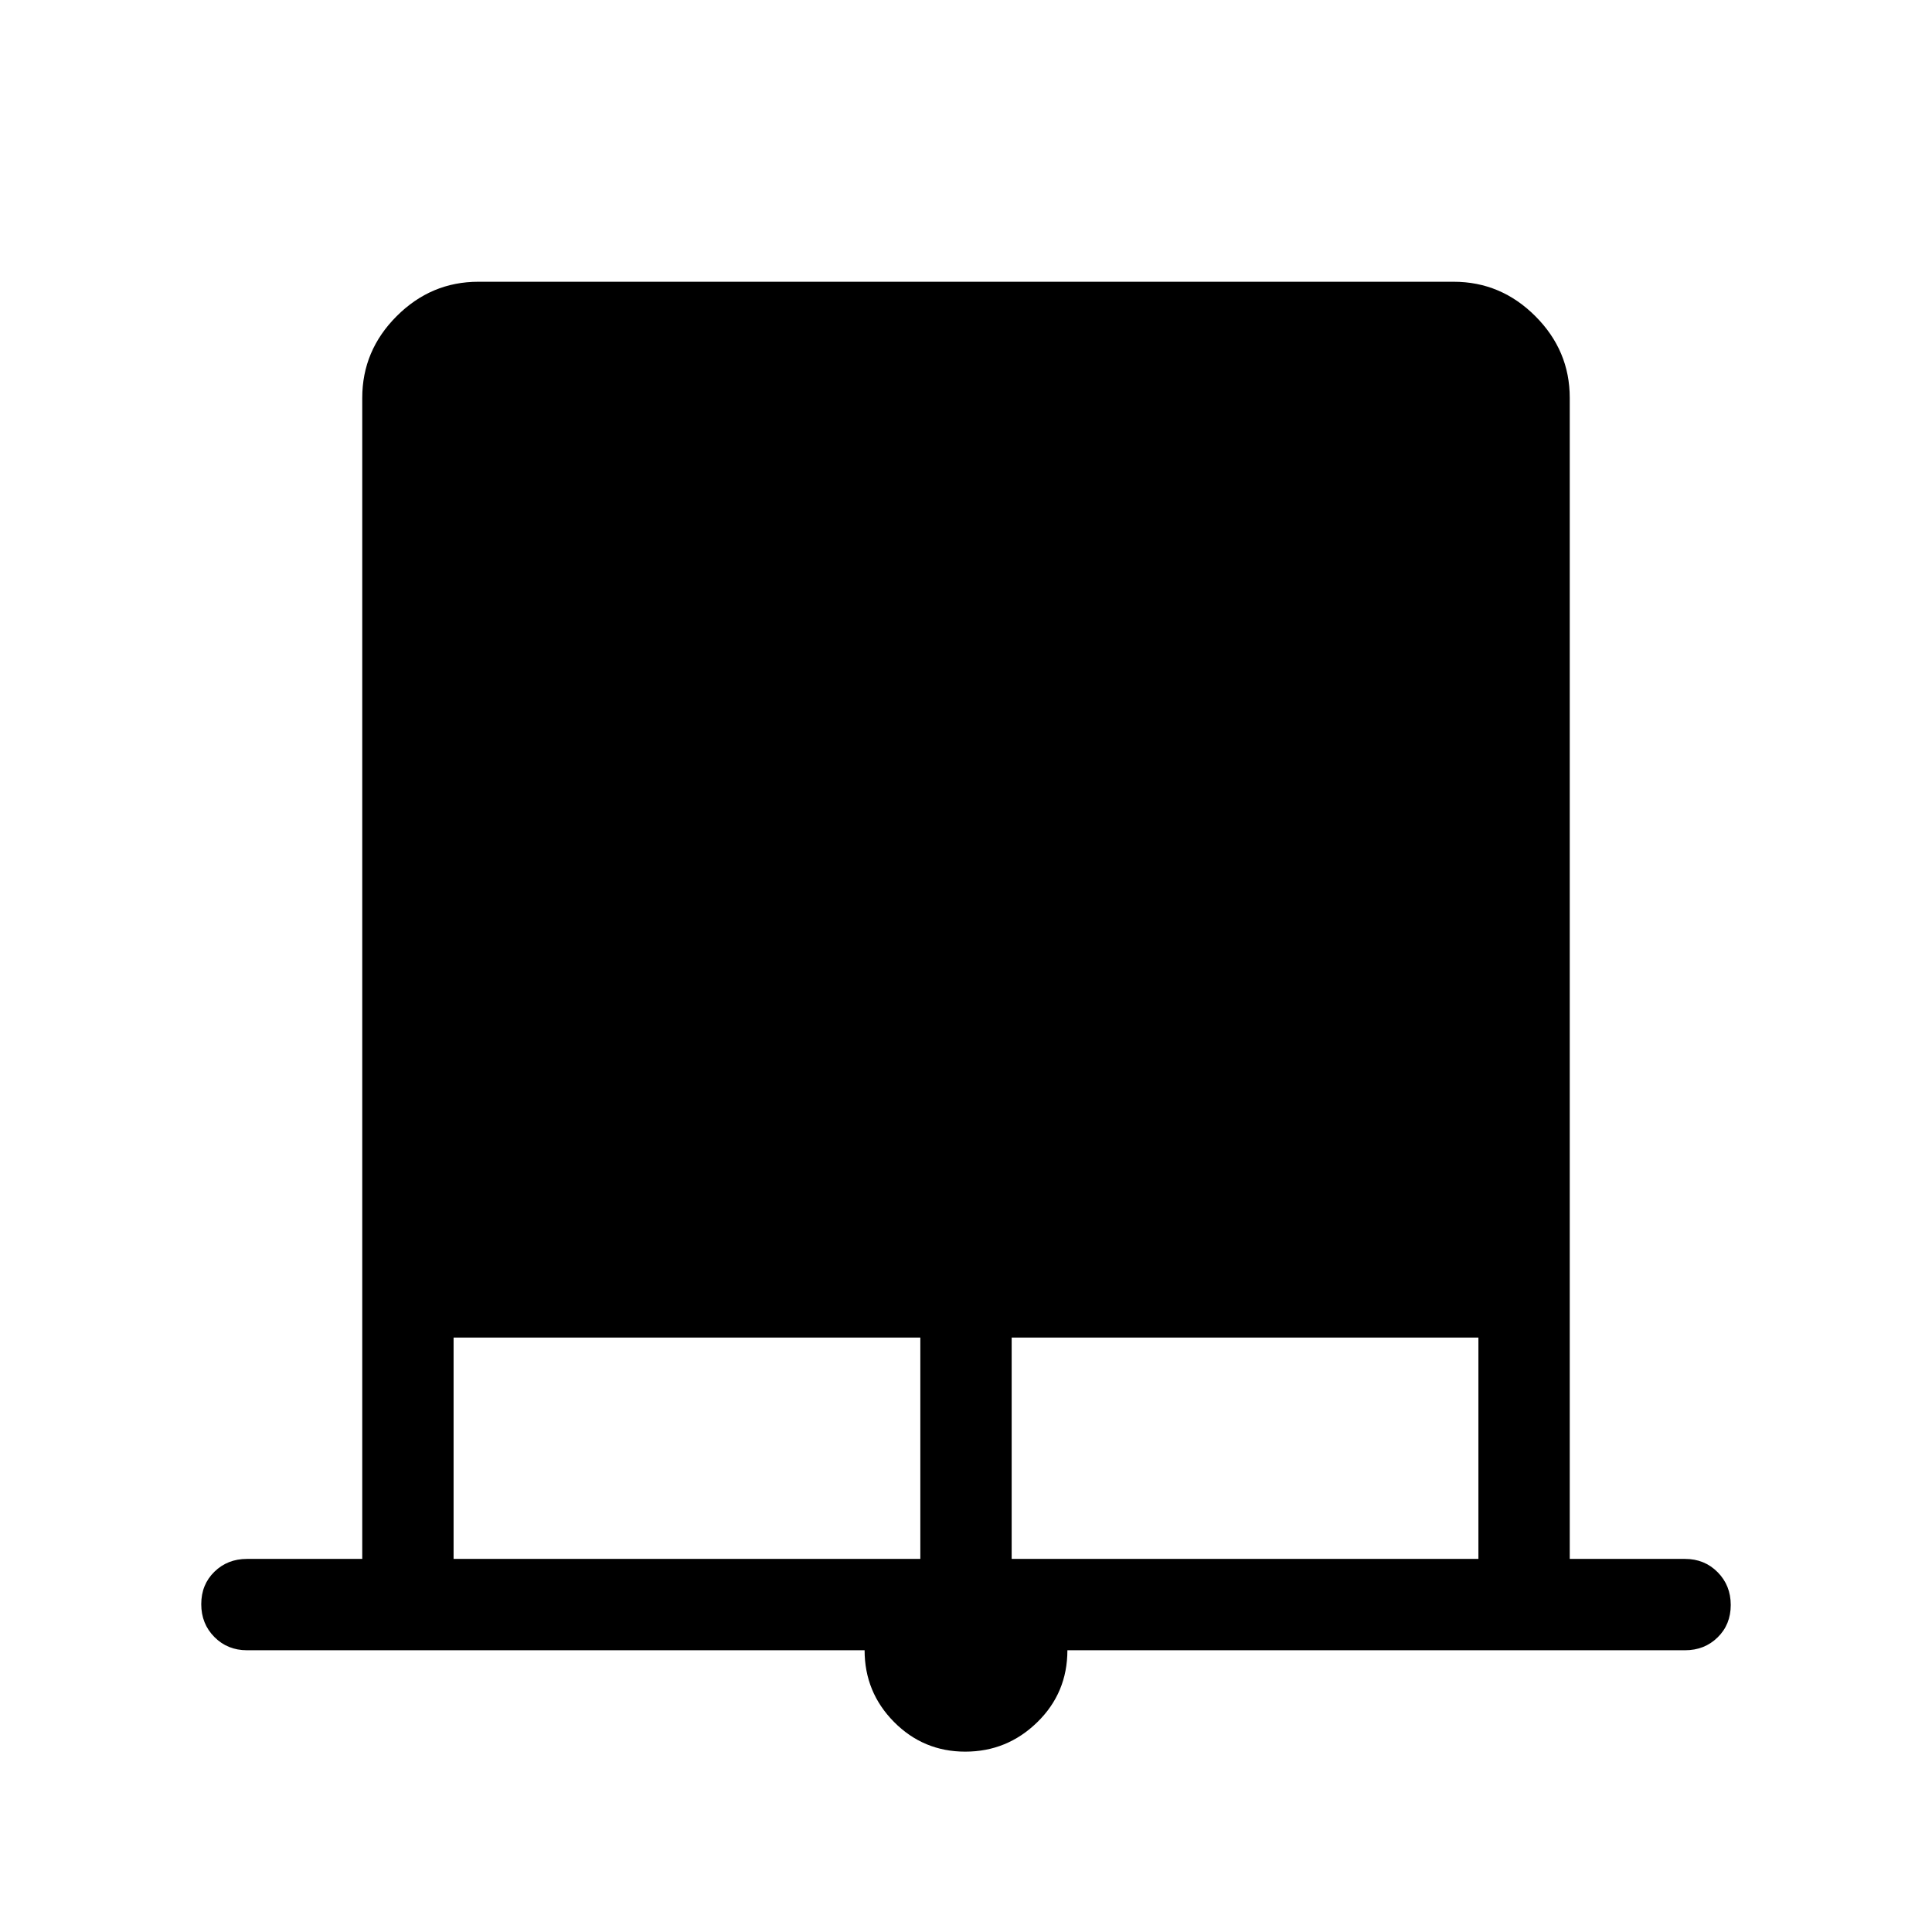 <svg xmlns="http://www.w3.org/2000/svg" width="48" height="48" viewBox="0 -960 960 960"><path d="M479.637-89.618q-20.791 0-35.406-14.755-14.615-14.755-14.615-35.628H122.693q-9.644 0-16.168-6.581-6.524-6.58-6.524-16.307 0-9.727 6.524-16.112 6.524-6.384 16.168-6.384h57.308v-576.921q0-23.5 17.097-40.596 17.096-17.097 40.596-17.097h484.612q23.5 0 40.596 17.097 17.097 17.096 17.097 40.596v576.921h57.308q9.644 0 16.168 6.58 6.524 6.58 6.524 16.307 0 9.728-6.524 16.112-6.524 6.385-16.168 6.385H530.384q0 21.153-14.979 35.768-14.978 14.615-35.768 14.615Zm-254.252-95.767h231.923v-110H225.385v110Zm277.307 0h231.923v-110H502.692v110Z"/></svg>